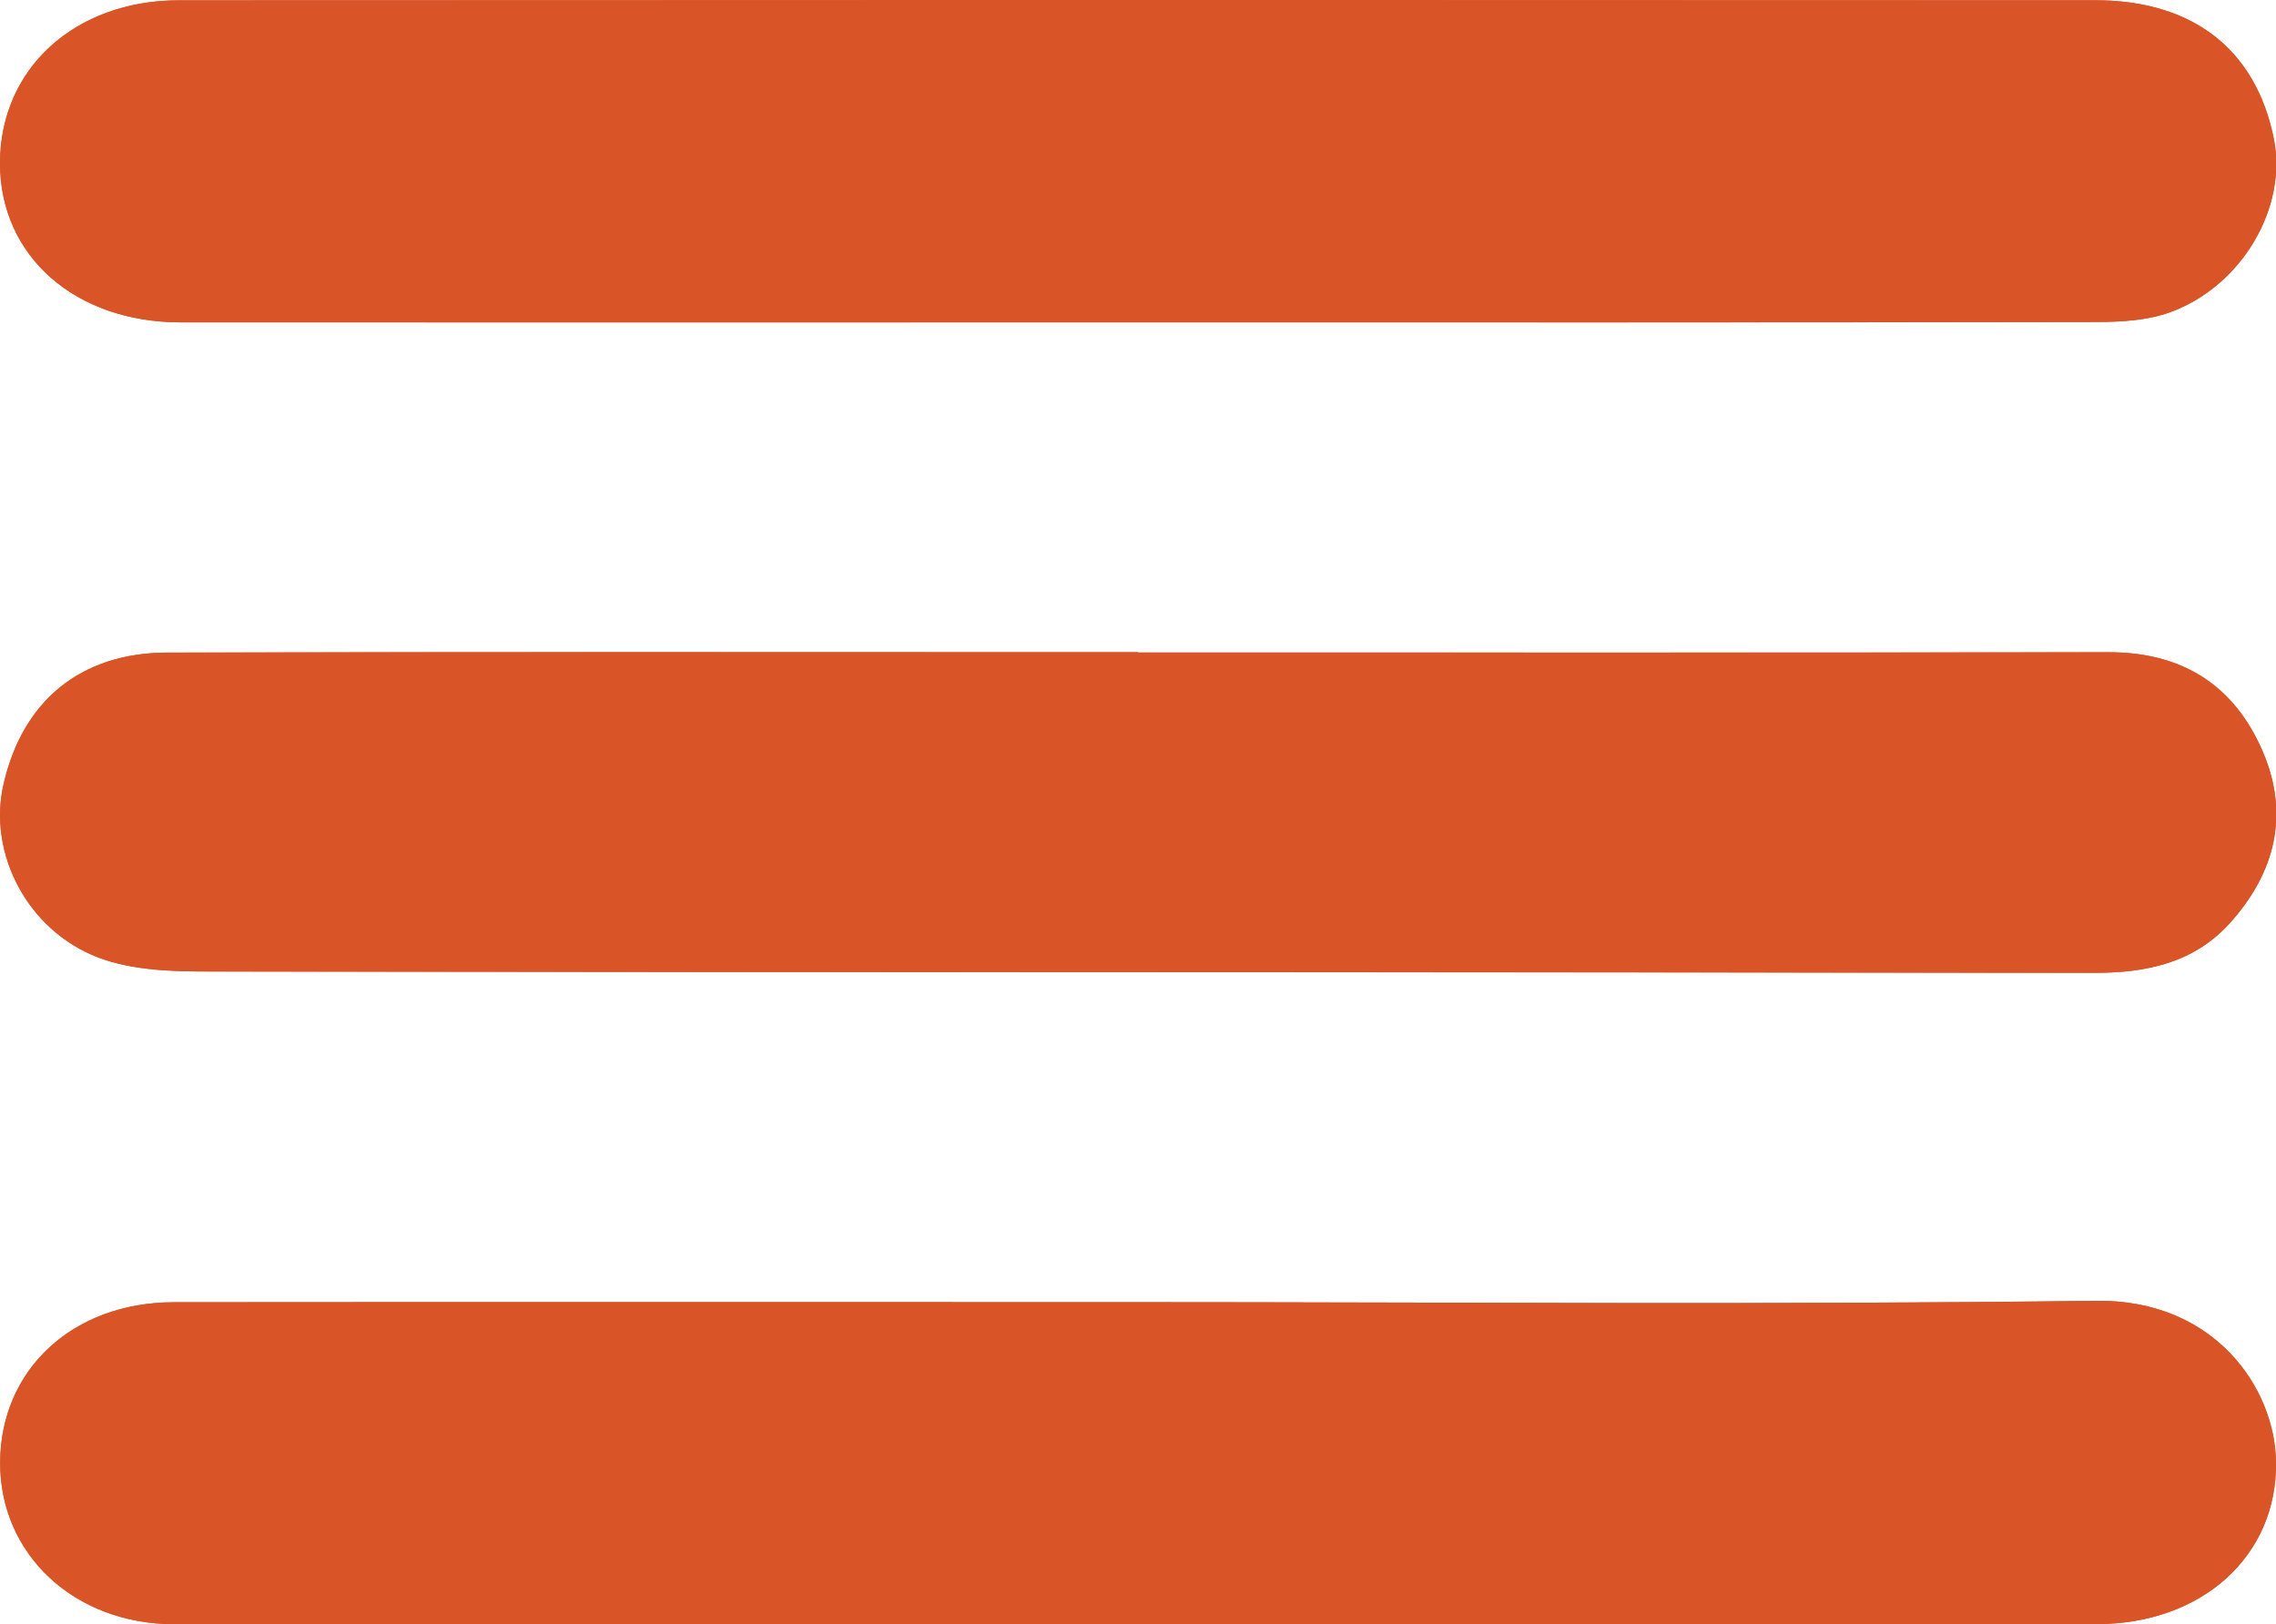 <?xml version="1.0" encoding="utf-8"?>
<!-- Generator: Adobe Illustrator 16.0.4, SVG Export Plug-In . SVG Version: 6.00 Build 0)  -->
<!DOCTYPE svg PUBLIC "-//W3C//DTD SVG 1.1//EN" "http://www.w3.org/Graphics/SVG/1.1/DTD/svg11.dtd">
<svg version="1.1" id="Layer_1" xmlns="http://www.w3.org/2000/svg" xmlns:xlink="http://www.w3.org/1999/xlink" x="0px" y="0px"
	 width="61.473px" height="43.871px" viewBox="0 0 61.473 43.871" enable-background="new 0 0 61.473 43.871" xml:space="preserve">
<g>
	<g>
		<path fill="#D95527" d="M30.762,8.708c8.625,0,17.251,0.006,25.876-0.011c0.662-0.001,1.367-0.041,1.979-0.264
			c1.947-0.711,3.172-2.839,2.797-4.691c-0.486-2.395-2.172-3.733-4.82-3.735C39.343-0.002,22.091-0.002,4.84,0.008
			C2.007,0.009,0.001,1.865,0,4.409c0,2.507,2.025,4.298,4.885,4.299C13.51,8.711,22.135,8.709,30.762,8.708z M30.729,35.174
			c-8.678,0-17.355-0.006-26.034,0.002c-2.732,0.004-4.682,1.822-4.69,4.331c-0.008,2.468,1.991,4.365,4.71,4.366
			c17.304,0.012,34.61,0.009,51.913-0.003c2.852-0.002,4.881-1.843,4.846-4.379c-0.027-1.985-1.646-4.396-4.865-4.354
			C47.982,35.249,39.355,35.175,30.729,35.174z M30.736,17.625c0-0.002,0-0.005,0-0.008c-0.52,0-1.039,0-1.56,0
			c-8.218,0.001-16.436-0.008-24.653,0.01c-2.355,0.005-3.928,1.315-4.434,3.587c-0.408,1.831,0.639,3.913,2.57,4.651
			c0.93,0.354,2.025,0.376,3.045,0.377c16.955,0.023,33.912,0.012,50.867,0.035c1.426,0.001,2.697-0.274,3.668-1.357
			c1.207-1.346,1.605-2.916,0.879-4.613c-0.77-1.798-2.174-2.693-4.168-2.689C48.212,17.632,39.474,17.625,30.736,17.625z"/>
		<path fill-rule="evenodd" clip-rule="evenodd" fill="#D95527" d="M30.762,8.708c-8.627,0-17.252,0.002-25.877-0.001
			C2.025,8.707,0,6.916,0,4.409c0.001-2.543,2.007-4.399,4.84-4.401c17.251-0.01,34.503-0.01,51.753-0.001
			c2.648,0.002,4.334,1.34,4.82,3.735c0.375,1.852-0.85,3.979-2.797,4.691c-0.611,0.223-1.316,0.263-1.979,0.264
			C48.013,8.713,39.386,8.708,30.762,8.708z"/>
		<path fill-rule="evenodd" clip-rule="evenodd" fill="#D95527" d="M30.729,35.174c8.626,0.001,17.253,0.074,25.878-0.037
			c3.219-0.042,4.838,2.369,4.865,4.354c0.035,2.536-1.994,4.377-4.846,4.379c-17.303,0.012-34.609,0.015-51.913,0.003
			c-2.719-0.001-4.718-1.898-4.71-4.366c0.009-2.509,1.958-4.327,4.69-4.331C13.373,35.168,22.051,35.174,30.729,35.174z"/>
		<path fill-rule="evenodd" clip-rule="evenodd" fill="#D95527" d="M30.736,17.625c8.738,0,17.476,0.008,26.214-0.006
			c1.994-0.003,3.398,0.892,4.168,2.689c0.727,1.697,0.328,3.267-0.879,4.613c-0.971,1.083-2.242,1.358-3.668,1.357
			c-16.955-0.023-33.912-0.012-50.867-0.035c-1.02-0.001-2.115-0.023-3.045-0.377c-1.932-0.738-2.979-2.82-2.57-4.651
			c0.506-2.272,2.078-3.582,4.434-3.587c8.218-0.019,16.436-0.009,24.653-0.01c0.521,0,1.04,0,1.56,0
			C30.736,17.62,30.736,17.622,30.736,17.625z"/>
	</g>
</g>
</svg>
